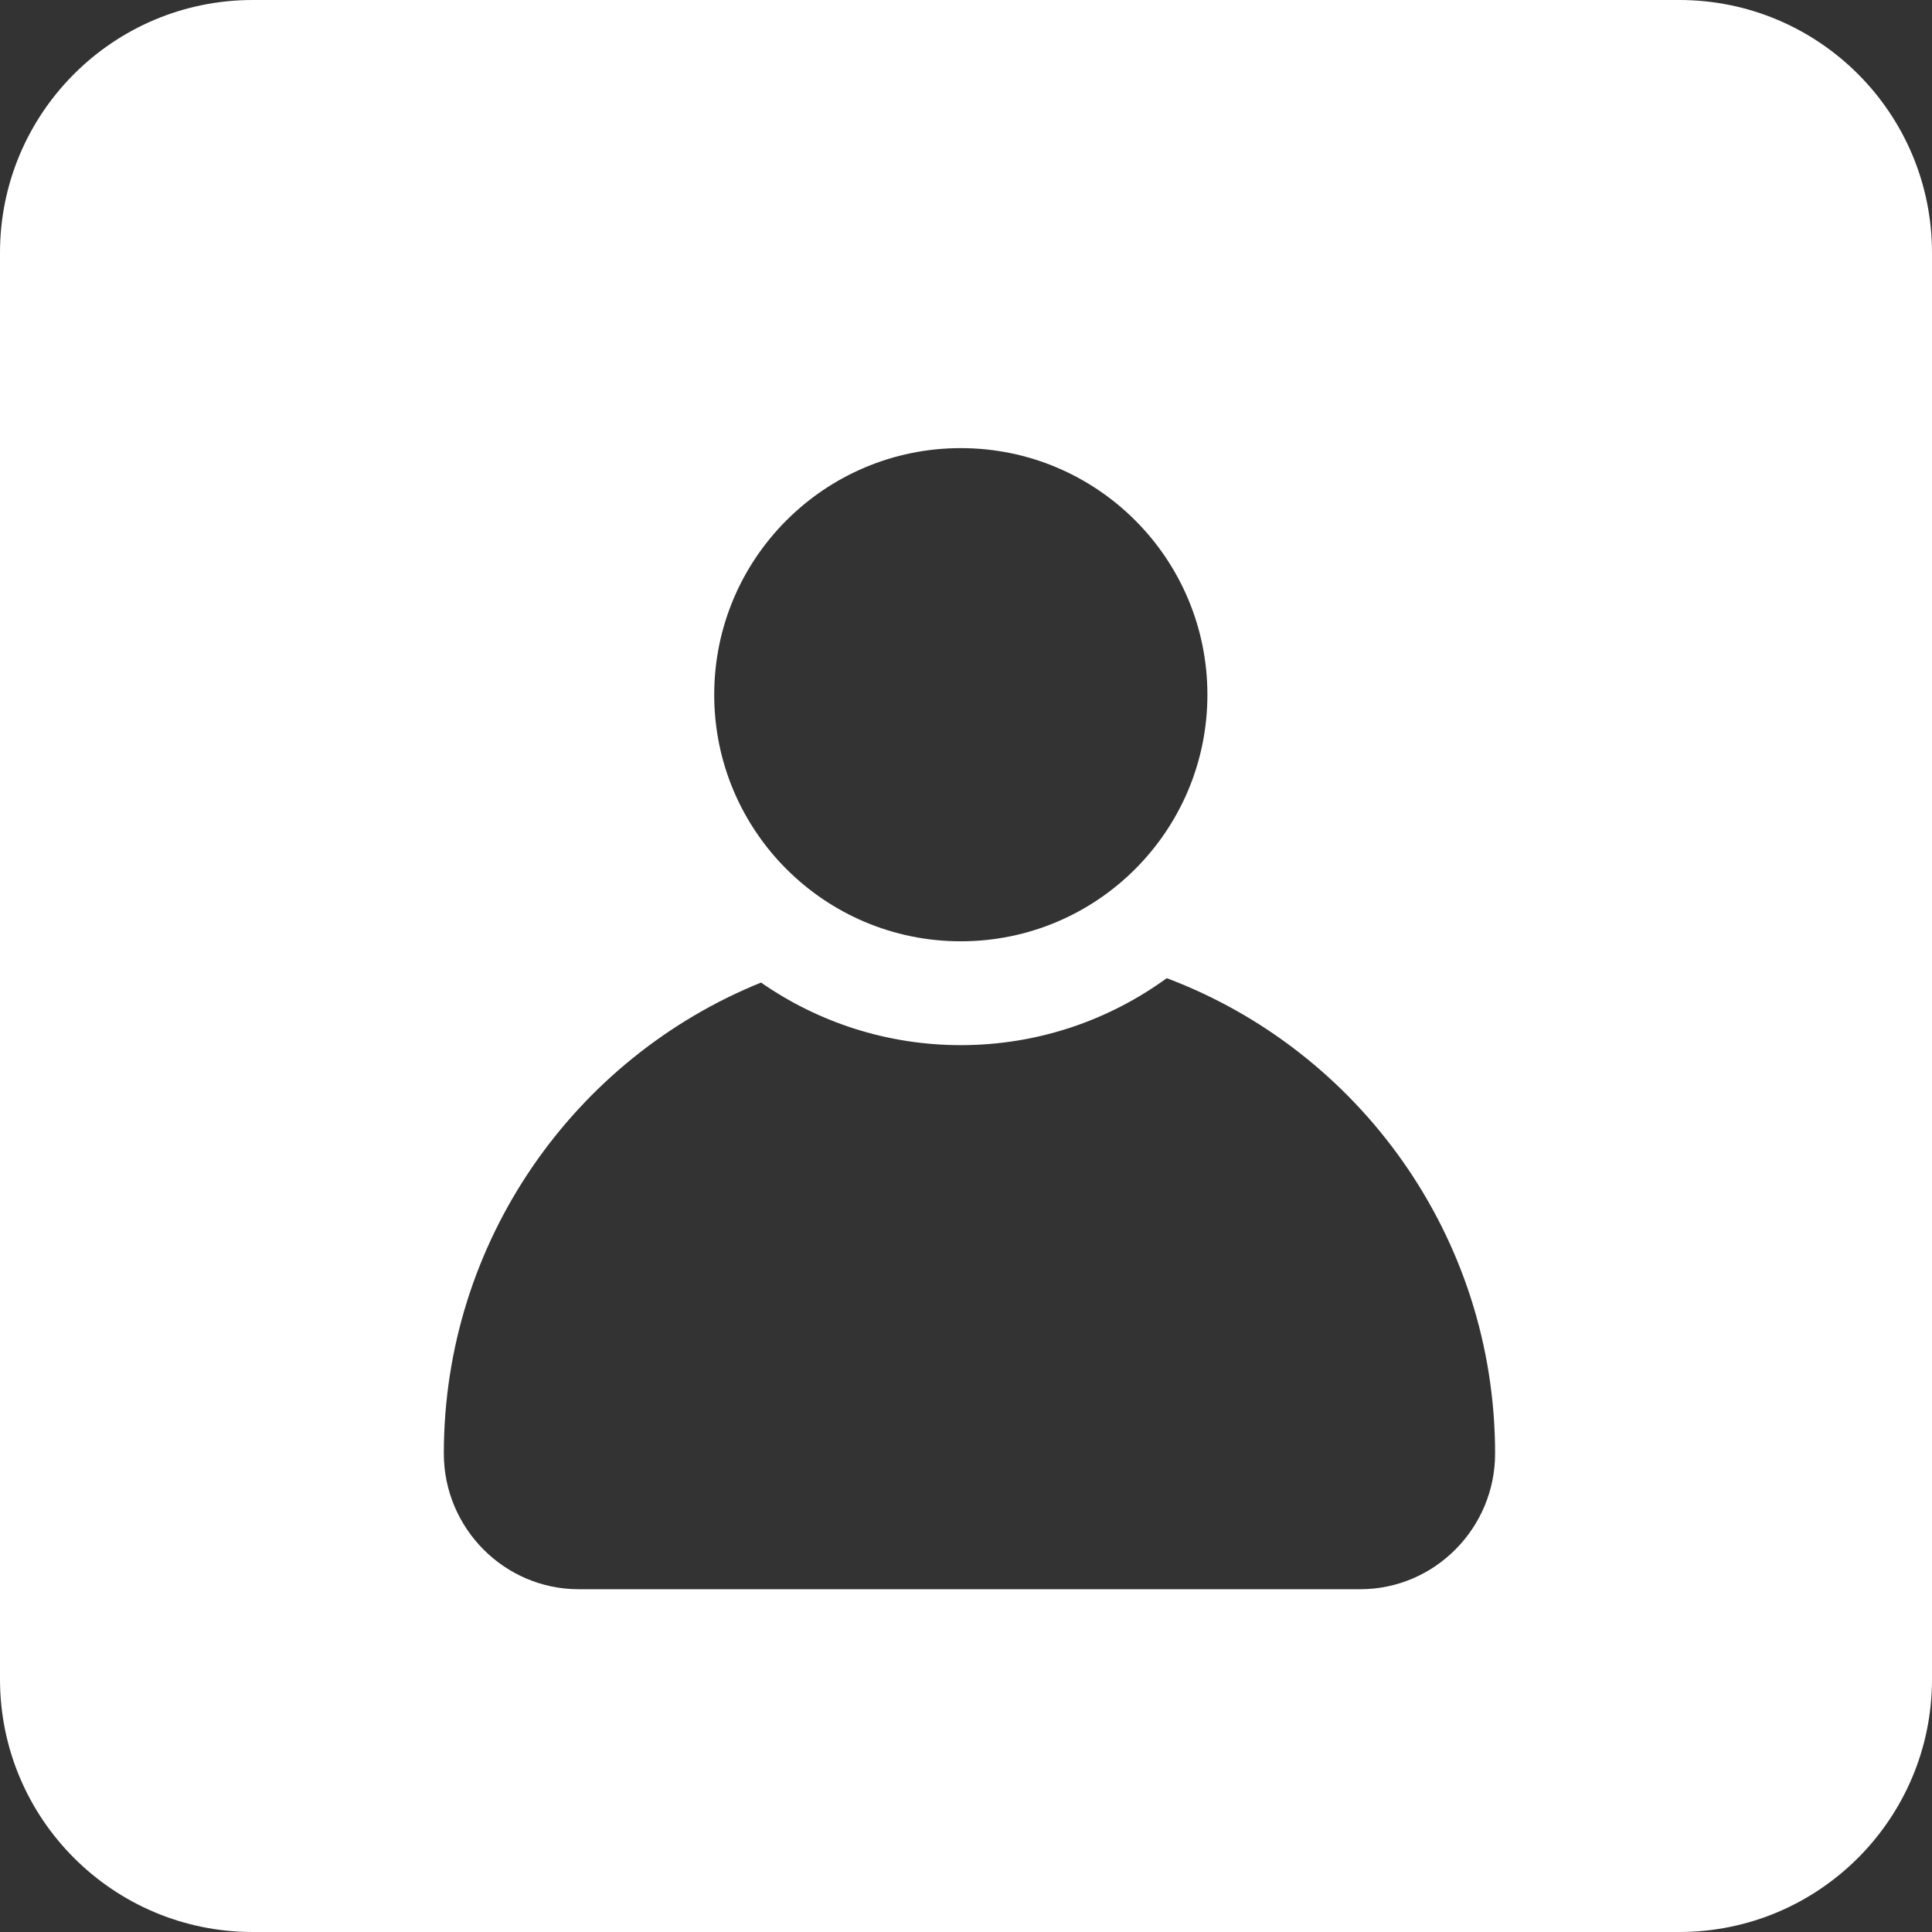 <?xml version="1.0" encoding="iso-8859-1"?>
<!-- Generator: Adobe Illustrator 18.0.0, SVG Export Plug-In . SVG Version: 6.00 Build 0)  -->
<!DOCTYPE svg PUBLIC "-//W3C//DTD SVG 1.1//EN" "http://www.w3.org/Graphics/SVG/1.1/DTD/svg11.dtd">
<svg xmlns="http://www.w3.org/2000/svg" xmlns:xlink="http://www.w3.org/1999/xlink" version="1.1" id="Capa_1" x="0px" y="0px" viewBox="0 0 186 186" style="enable-background:new 0 0 186 186;" xml:space="preserve" width="512px" height="512px">
<rect x="0" y="0" width="186" height="186" fill="#333333" stroke="none"/>
<path d="M186,24.333C186,10.894,175.106,0,161.667,0H24.333C10.894,0,0,10.894,0,24.333v137.333C0,175.106,10.894,186,24.333,186  h137.333C175.106,186,186,175.106,186,161.667V24.333z M92.5,43.142c13.111,0,23.74,10.629,23.74,23.74  c0,13.112-10.629,23.74-23.74,23.74s-23.74-10.629-23.74-23.74C68.76,53.771,79.389,43.142,92.5,43.142z M130.949,153H55.717  c-7.173,0-12.988-5.888-12.988-13.061c0-20.497,12.636-38.106,30.539-45.345c5.457,3.795,12.083,6.025,19.233,6.025  c7.412,0,14.261-2.396,19.827-6.448c18.469,6.962,31.61,24.863,31.61,45.768C143.938,147.112,138.123,153,130.949,153z" fill="#FFFFFF"/>
<g>
</g>
<g>
</g>
<g>
</g>
<g>
</g>
<g>
</g>
<g>
</g>
<g>
</g>
<g>
</g>
<g>
</g>
<g>
</g>
<g>
</g>
<g>
</g>
<g>
</g>
<g>
</g>
<g>
</g>
</svg>
